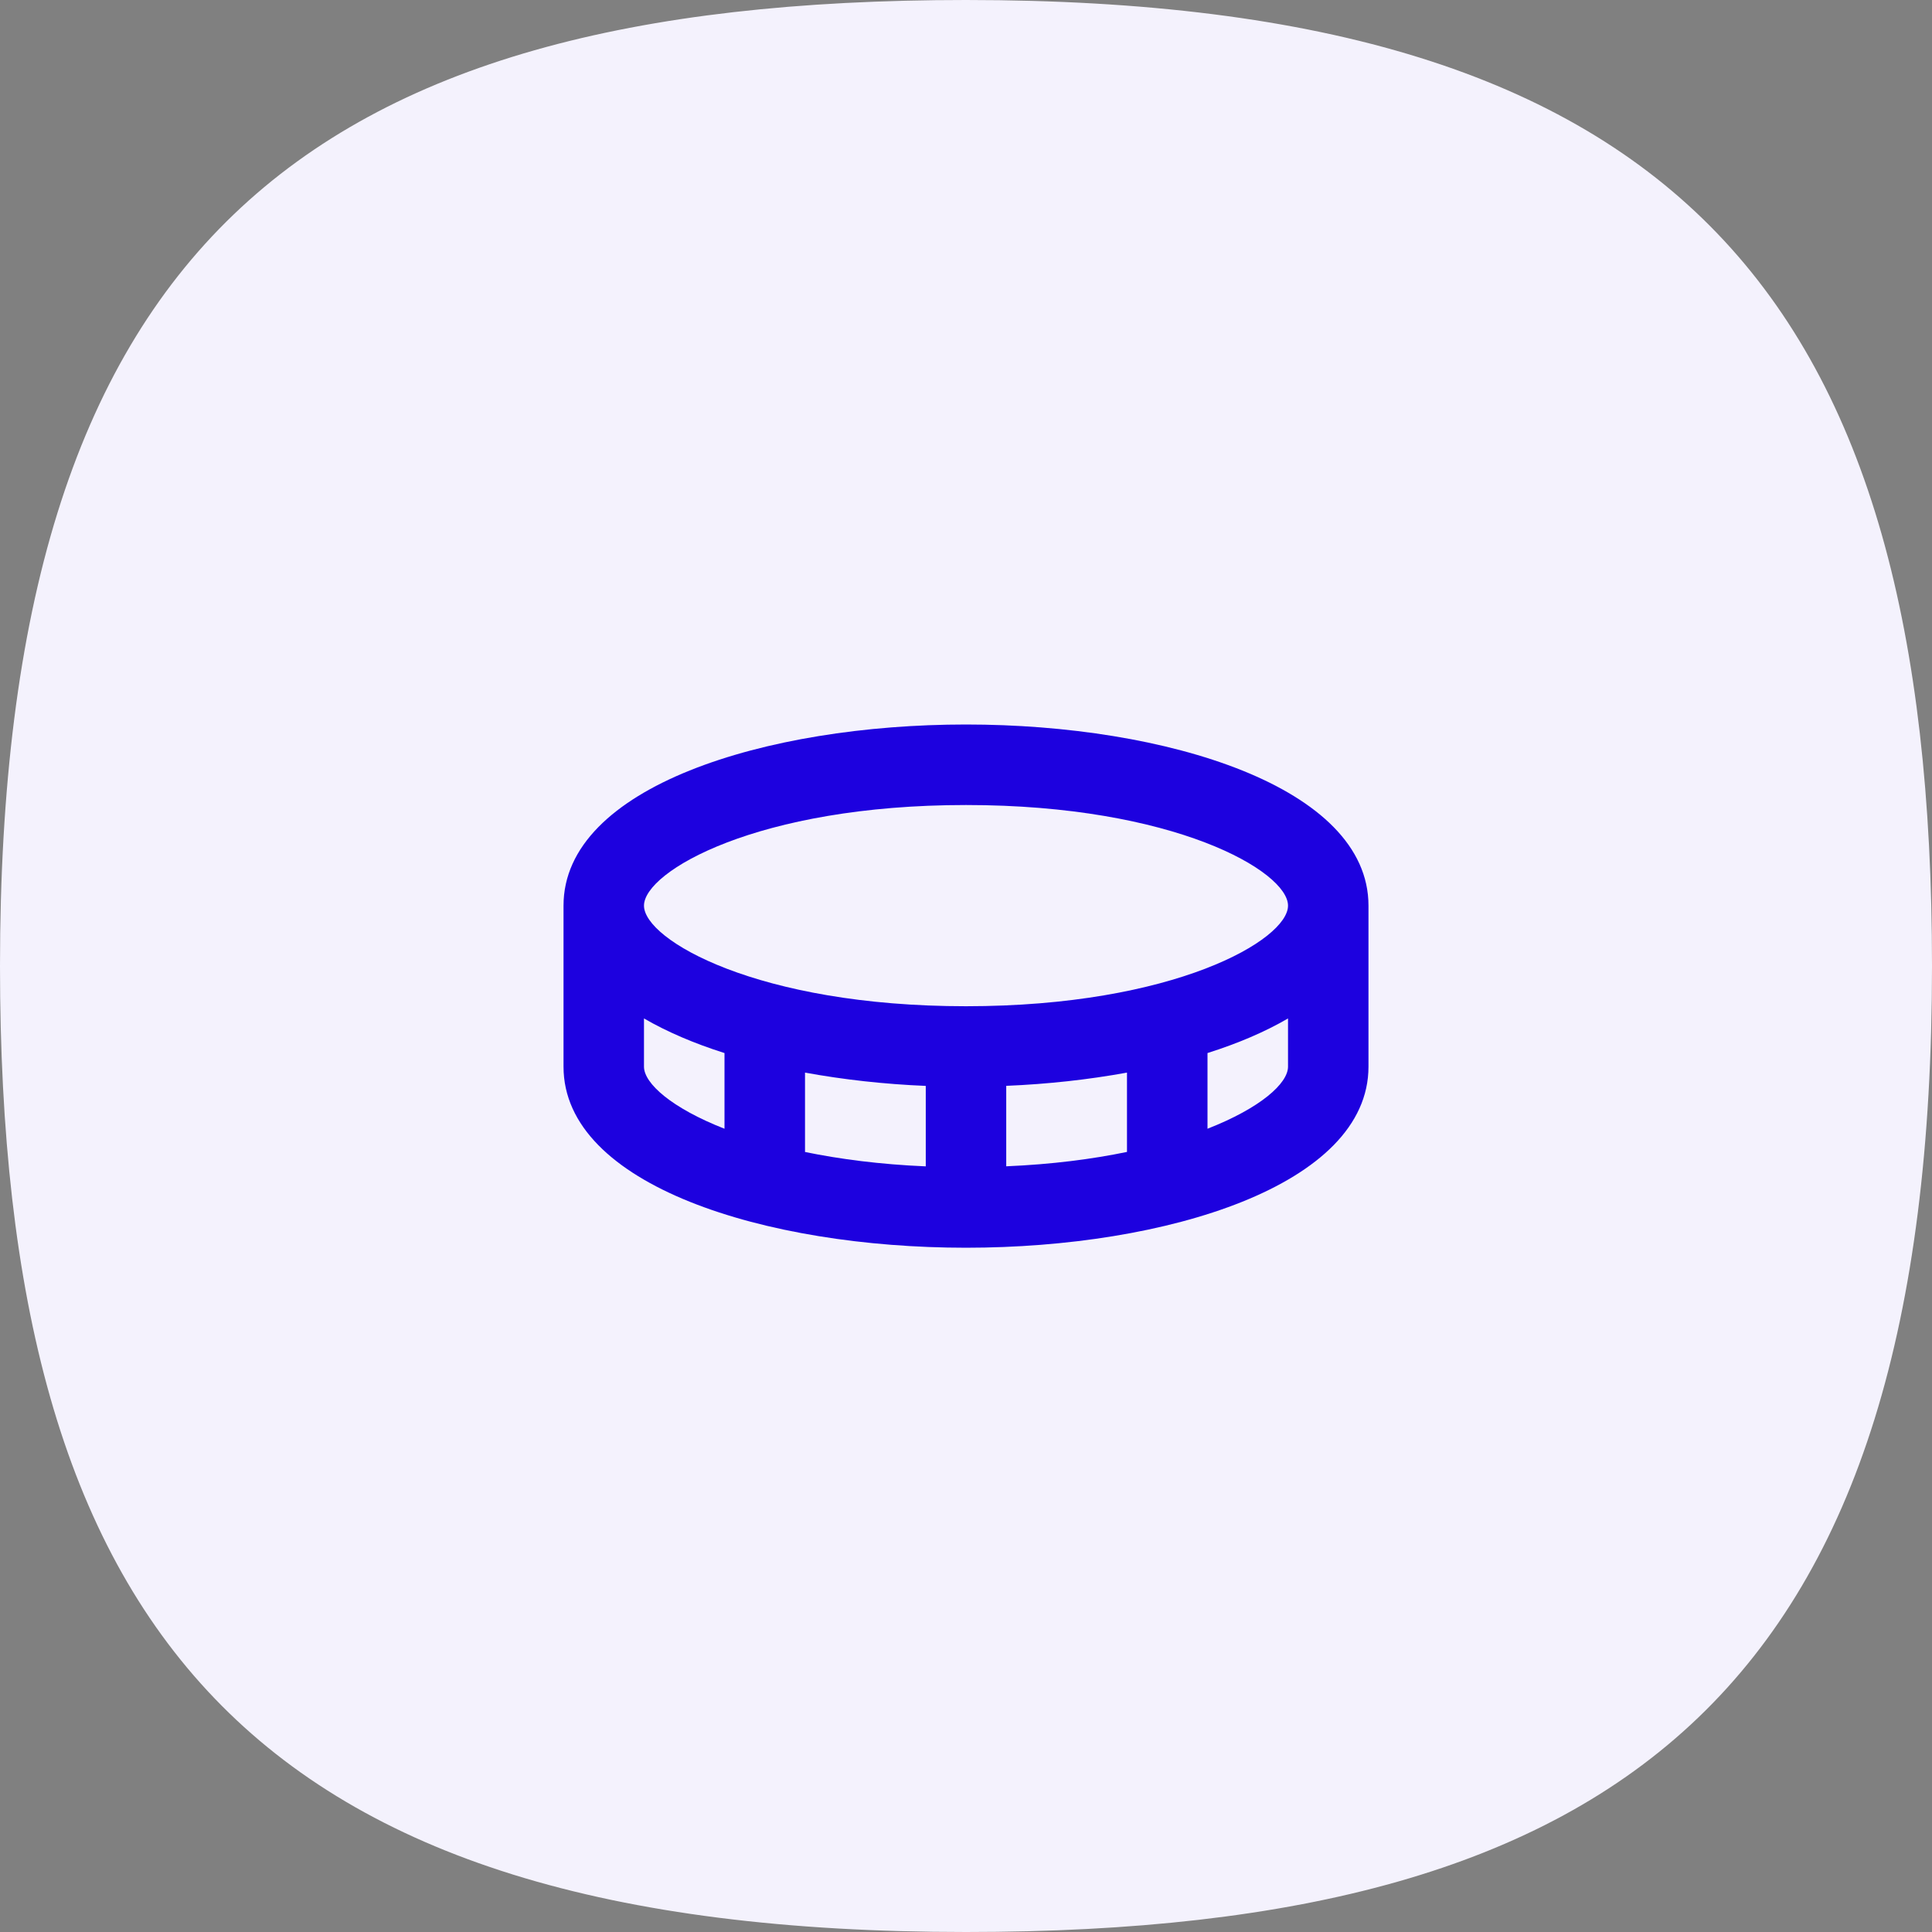 <svg width="34" height="34" viewBox="0 0 34 34" fill="none" xmlns="http://www.w3.org/2000/svg">
<rect x="0" y="0" width="34" height="34" fill="#808080" stroke="none"/>
<path d="M17 0C5.296 0 0 4.402 0 17C0 28.703 4.402 34 17 34C28.703 34 34 29.598 34 17C34 5.296 29.598 0 17 0Z" fill="#F4F2FD"/>
<path d="M17 12.75C13.48 12.75 9.917 13.845 9.917 15.938V18.771C9.917 20.863 13.48 21.958 17 21.958C20.52 21.958 24.083 20.863 24.083 18.771V15.938C24.083 13.845 20.52 12.75 17 12.75ZM11.333 18.771V17.923C11.741 18.16 12.22 18.364 12.75 18.532V19.864C11.821 19.5 11.333 19.067 11.333 18.771ZM19.833 18.876V20.272C19.219 20.399 18.511 20.491 17.708 20.525V19.109C18.436 19.079 19.154 19 19.833 18.876ZM16.292 20.526C15.489 20.492 14.781 20.399 14.167 20.273V18.876C14.846 19 15.563 19.08 16.292 19.11V20.526ZM21.25 19.864V18.532C21.781 18.364 22.259 18.161 22.667 17.923V18.771C22.667 19.067 22.18 19.5 21.25 19.864ZM17 17.708C13.333 17.708 11.333 16.539 11.333 15.938C11.333 15.336 13.333 14.167 17 14.167C20.667 14.167 22.667 15.336 22.667 15.938C22.667 16.539 20.667 17.708 17 17.708Z" fill="#1D01DF"/>
</svg>
